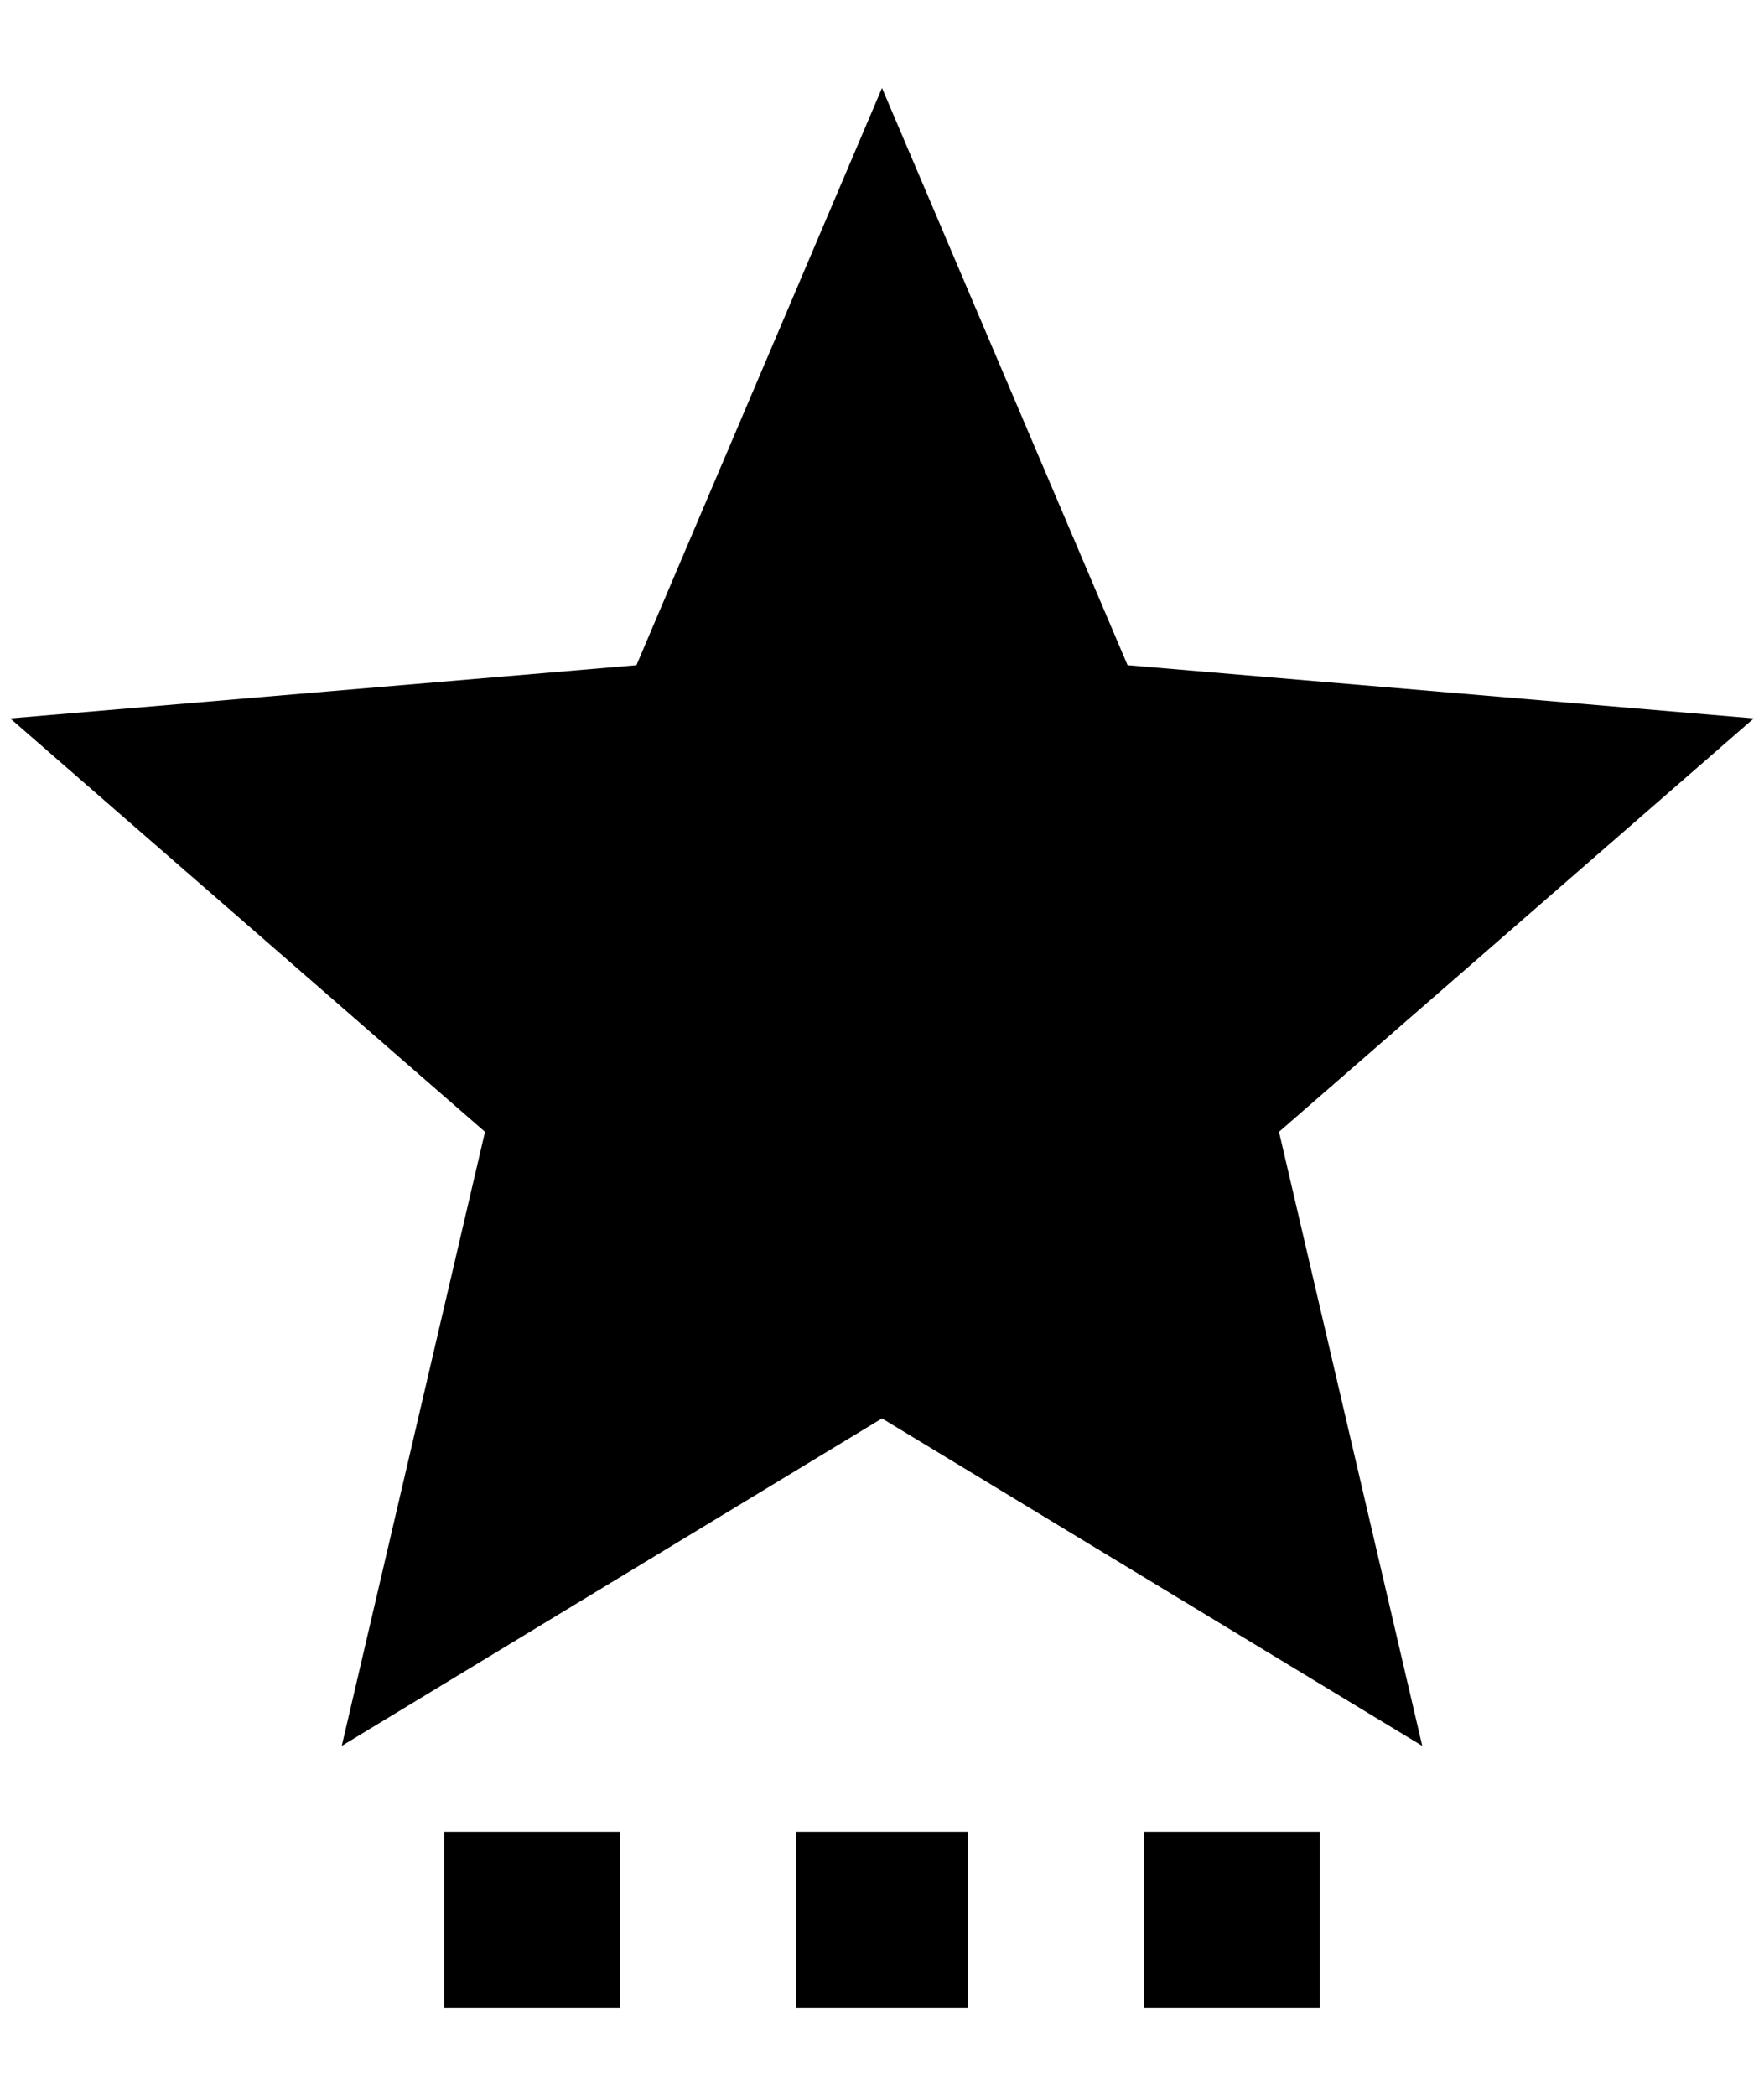 <?xml version="1.0" standalone="no"?>
<!DOCTYPE svg PUBLIC "-//W3C//DTD SVG 1.1//EN" "http://www.w3.org/Graphics/SVG/1.1/DTD/svg11.dtd" >
<svg xmlns="http://www.w3.org/2000/svg" xmlns:xlink="http://www.w3.org/1999/xlink" version="1.1" viewBox="-10 0 1724 2048">
   <path fill="currentColor"
d="M424 1790h172v172h-172v-172zM768 1962h168v-172h-168v172zM1108 1962h172v-172h-172v172zM1704 702l-612 -52l-240 -564l-240 564l-612 52l464 404l-140 600l528 -320l528 320l-140 -600z" />
</svg>
